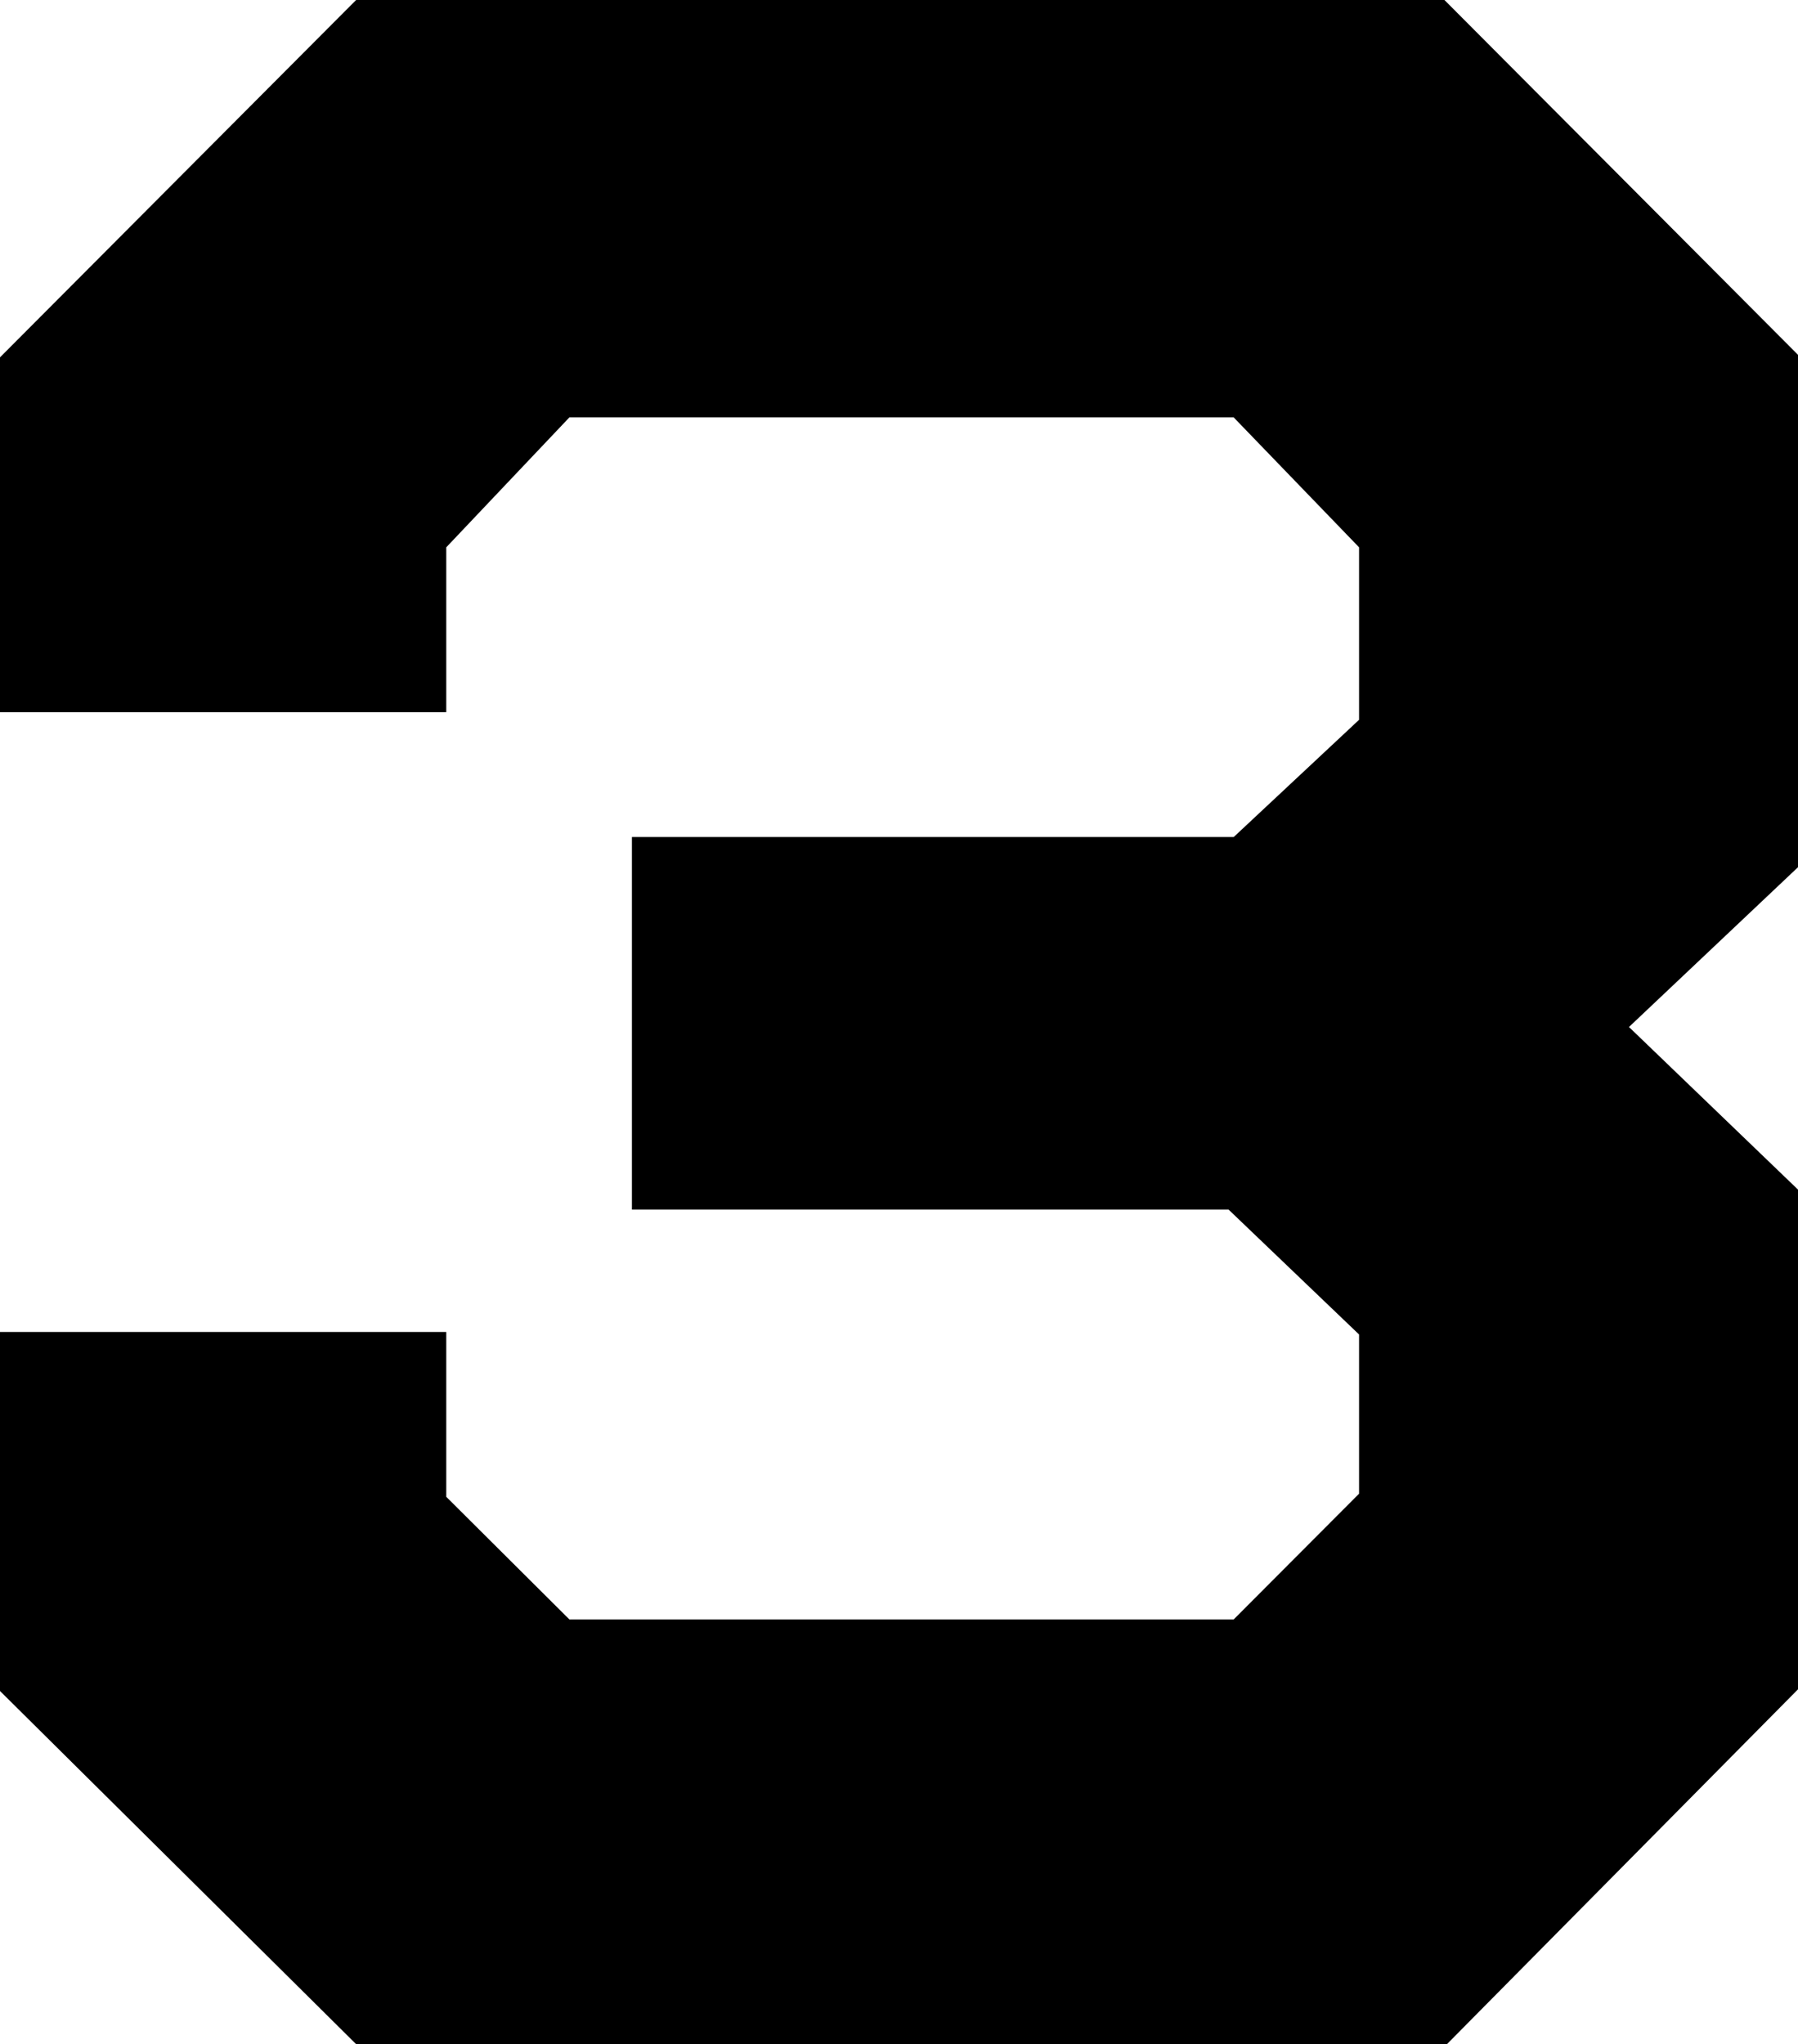 <svg xmlns="http://www.w3.org/2000/svg" viewBox="0 0 63.82 72.53"><title>アセット 5</title><path d="M63.82 59.94L51.36 72.53H12.64L0 60V47.26h15.84v5.85l4.37 4.35h23.58L48.24 53v-5.65l-4.63-4.43H22.43V29.7h21.36l4.45-4.16v-6.12l-4.45-4.61H20.21l-4.37 4.61v5.85H0V12.68L12.64 0h38.63l12.55 12.59v18.18l-6 5.67 6 5.77z"/></svg>